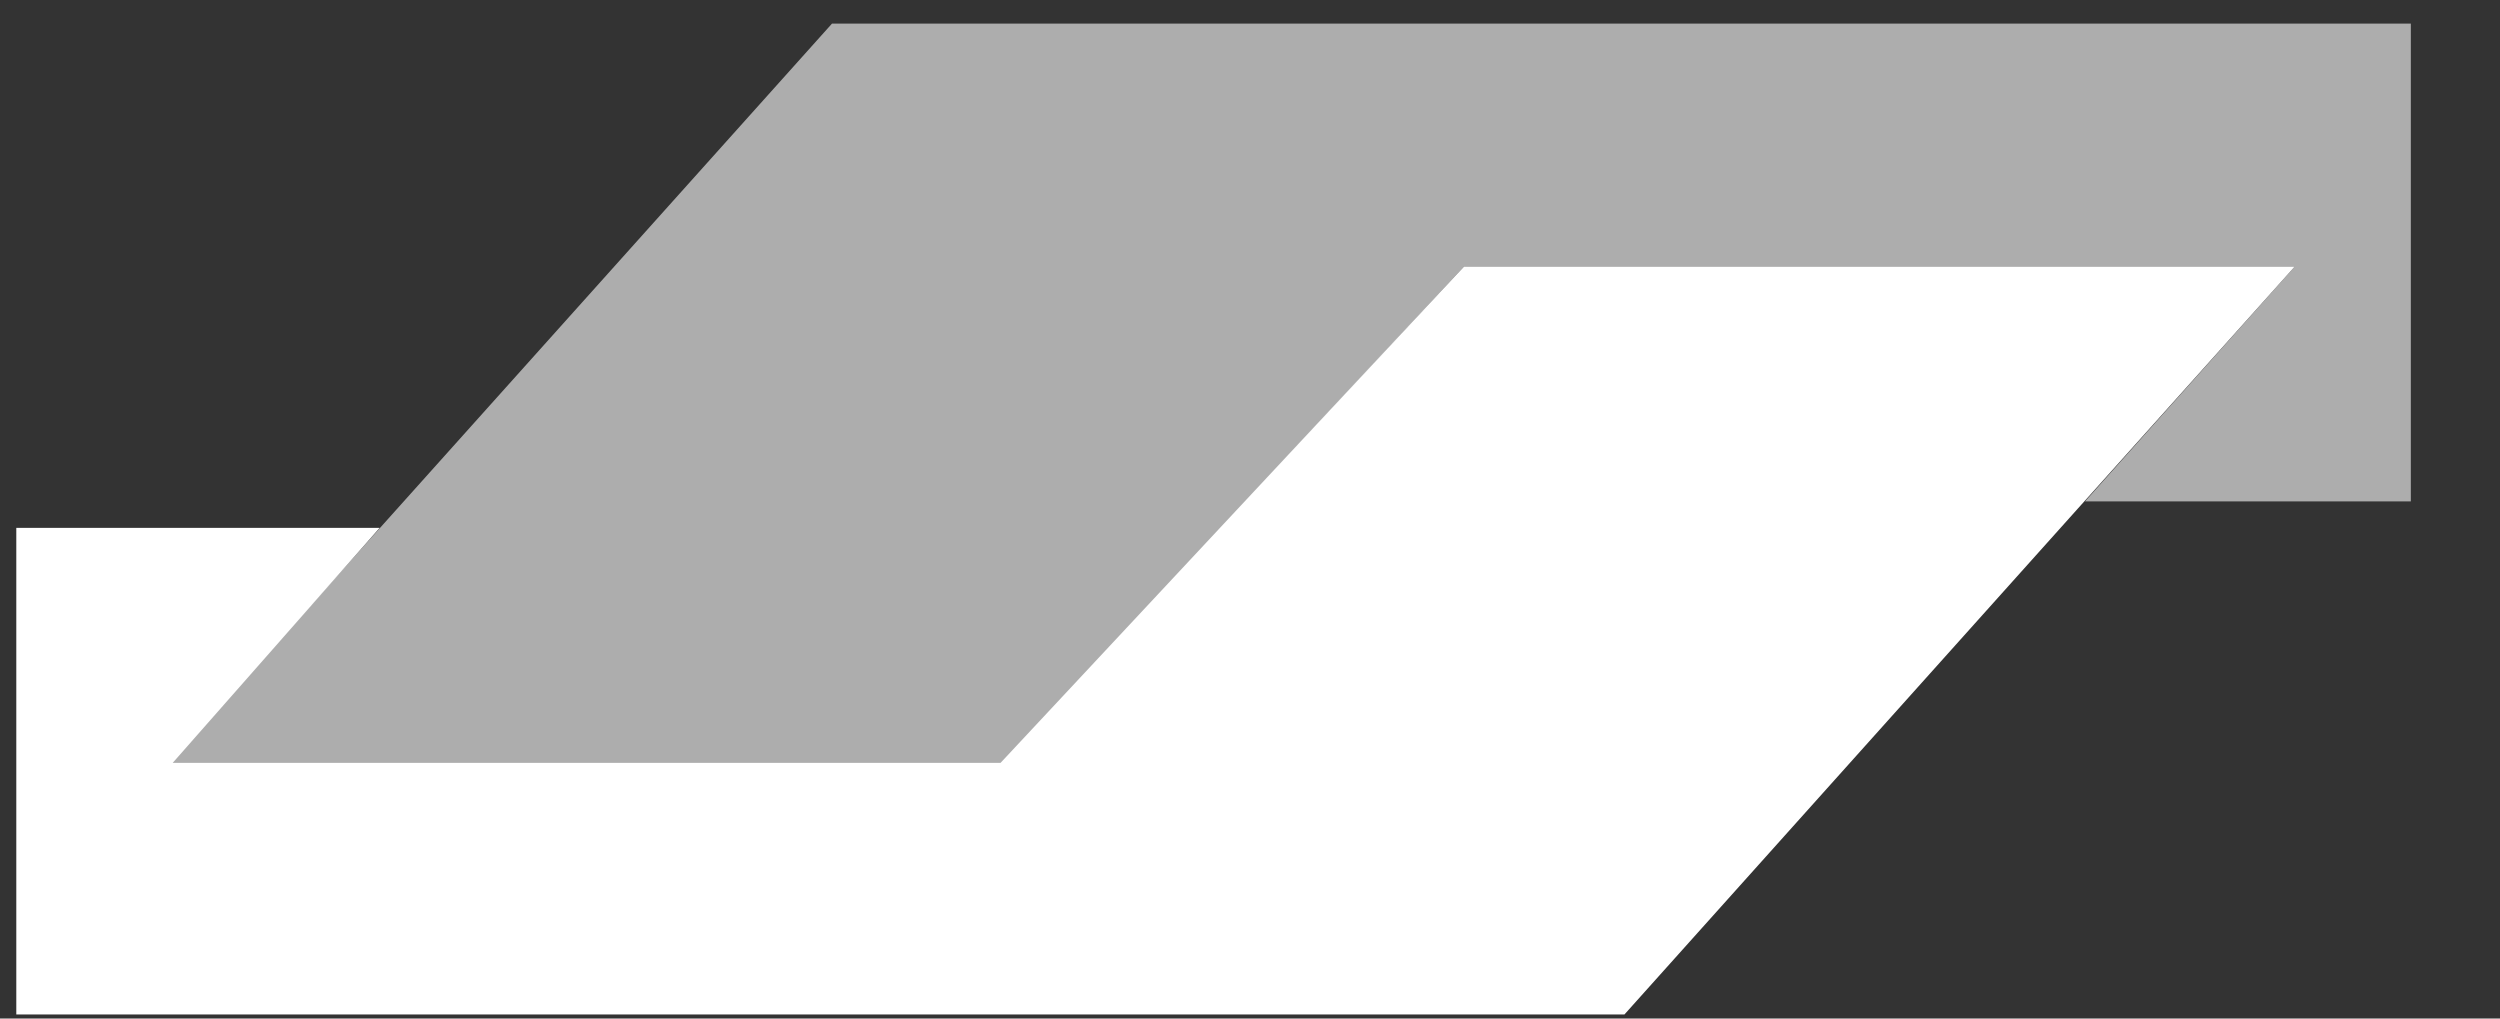 <svg width="27" height="11" viewBox="0 0 27 11" fill="none" xmlns="http://www.w3.org/2000/svg">
<rect x="0" y="0" width="27" height="11" fill="#333333" stroke="none"/>
<g clip-path="url(#clip0)">
<path fill-rule="evenodd" clip-rule="evenodd" d="M1.865 8.239H10.806L15.812 2.878H24.784L17.166 11.378H-11.011V5.701H4.1L1.865 8.239Z" fill="white"/>
<path opacity="0.6" fill-rule="evenodd" clip-rule="evenodd" d="M24.784 2.878H15.812L10.806 8.27H1.802L9.421 -0.231H37.63V5.415H22.518L24.784 2.878Z" fill="white"/>
</g>
<defs>
<clipPath id="clip0">
<rect width="25.861" height="10.701" fill="white" transform="translate(0.176 0.255)"/>
</clipPath>
</defs>
</svg>
